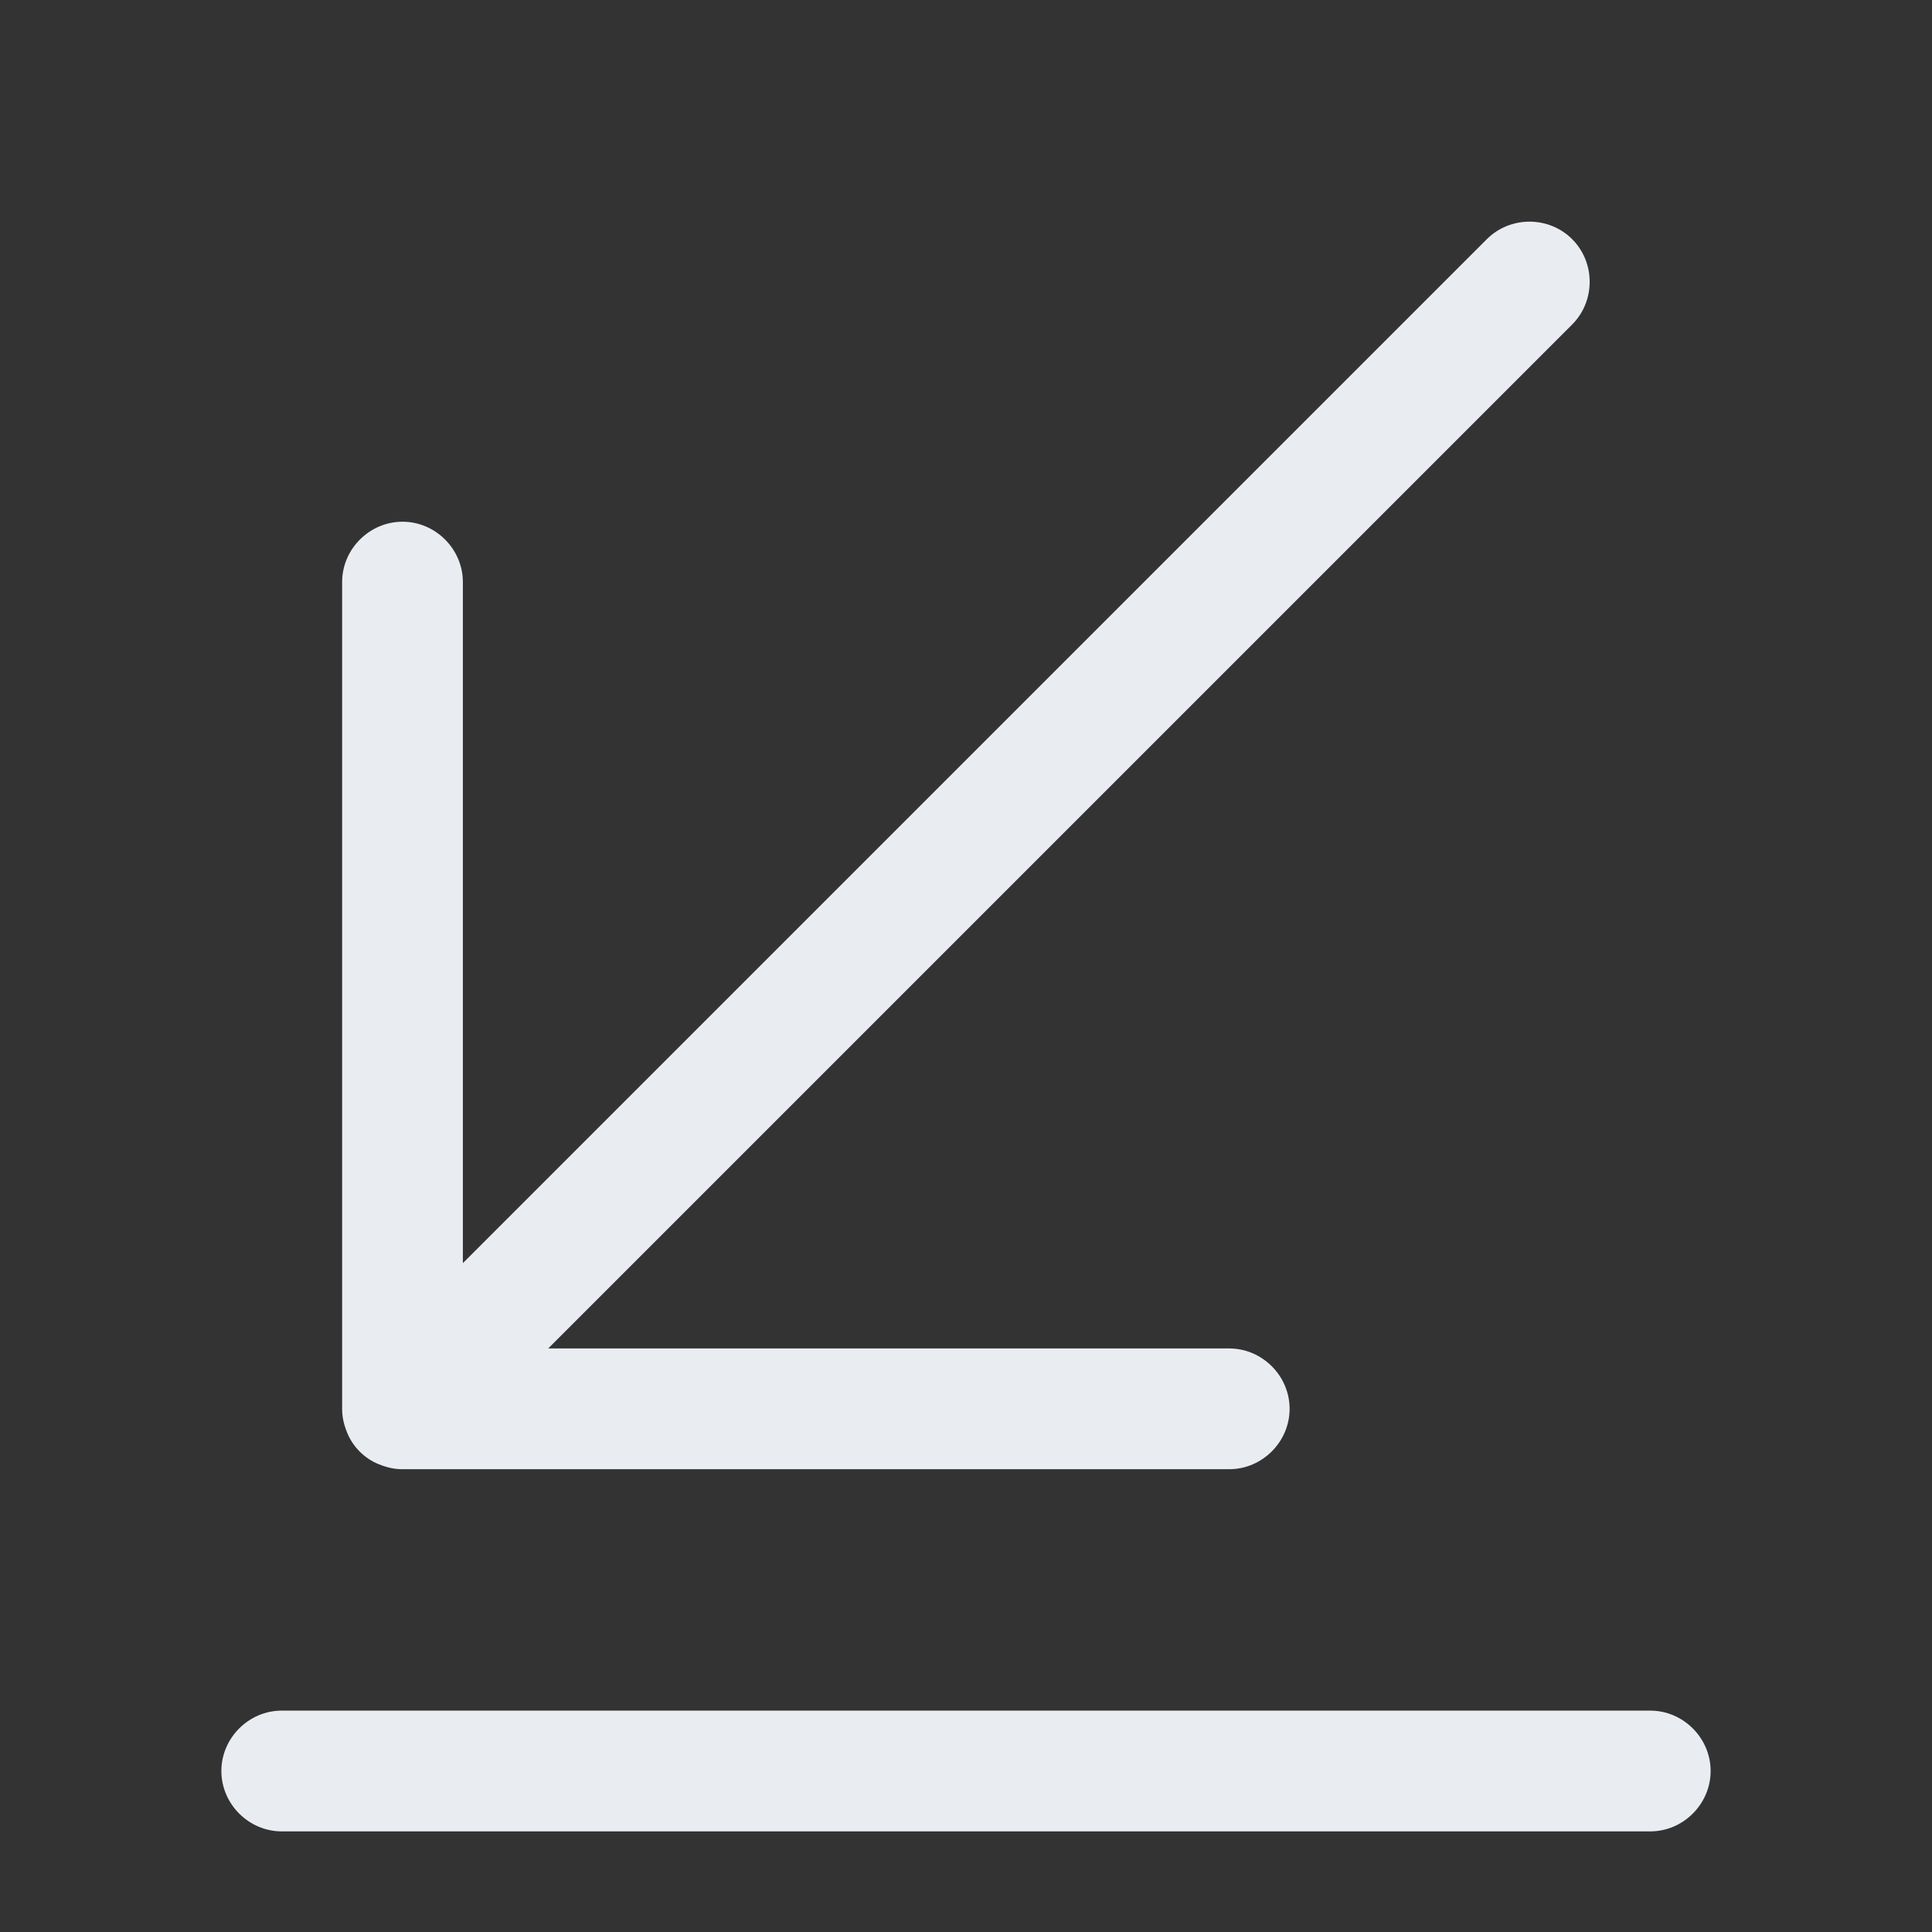 <svg width="24" height="24" viewBox="0 0 24 24" fill="none" xmlns="http://www.w3.org/2000/svg">
<rect x="0" y="0" width="24" height="24" fill="#333333" stroke="none"/>
<path d="M4.71 18.191C4.81 18.231 4.9 18.251 5 18.251H15.27C15.68 18.251 16.02 17.911 16.02 17.501C16.02 17.091 15.68 16.751 15.27 16.751H6.81L19.53 4.031C19.82 3.741 19.82 3.261 19.53 2.971C19.24 2.681 18.76 2.681 18.47 2.971L5.75 15.691V7.231C5.75 6.821 5.41 6.481 5 6.481C4.59 6.481 4.25 6.821 4.25 7.231V17.501C4.25 17.601 4.27 17.691 4.31 17.791C4.38 17.971 4.53 18.121 4.71 18.191Z" fill="#E9EDF2"/>
<path d="M20.5 21.25H3.5C3.09 21.25 2.75 21.59 2.75 22C2.75 22.41 3.09 22.75 3.5 22.75H20.5C20.91 22.75 21.25 22.41 21.25 22C21.25 21.59 20.91 21.25 20.5 21.25Z" fill="#E9EDF2"/>
</svg>
